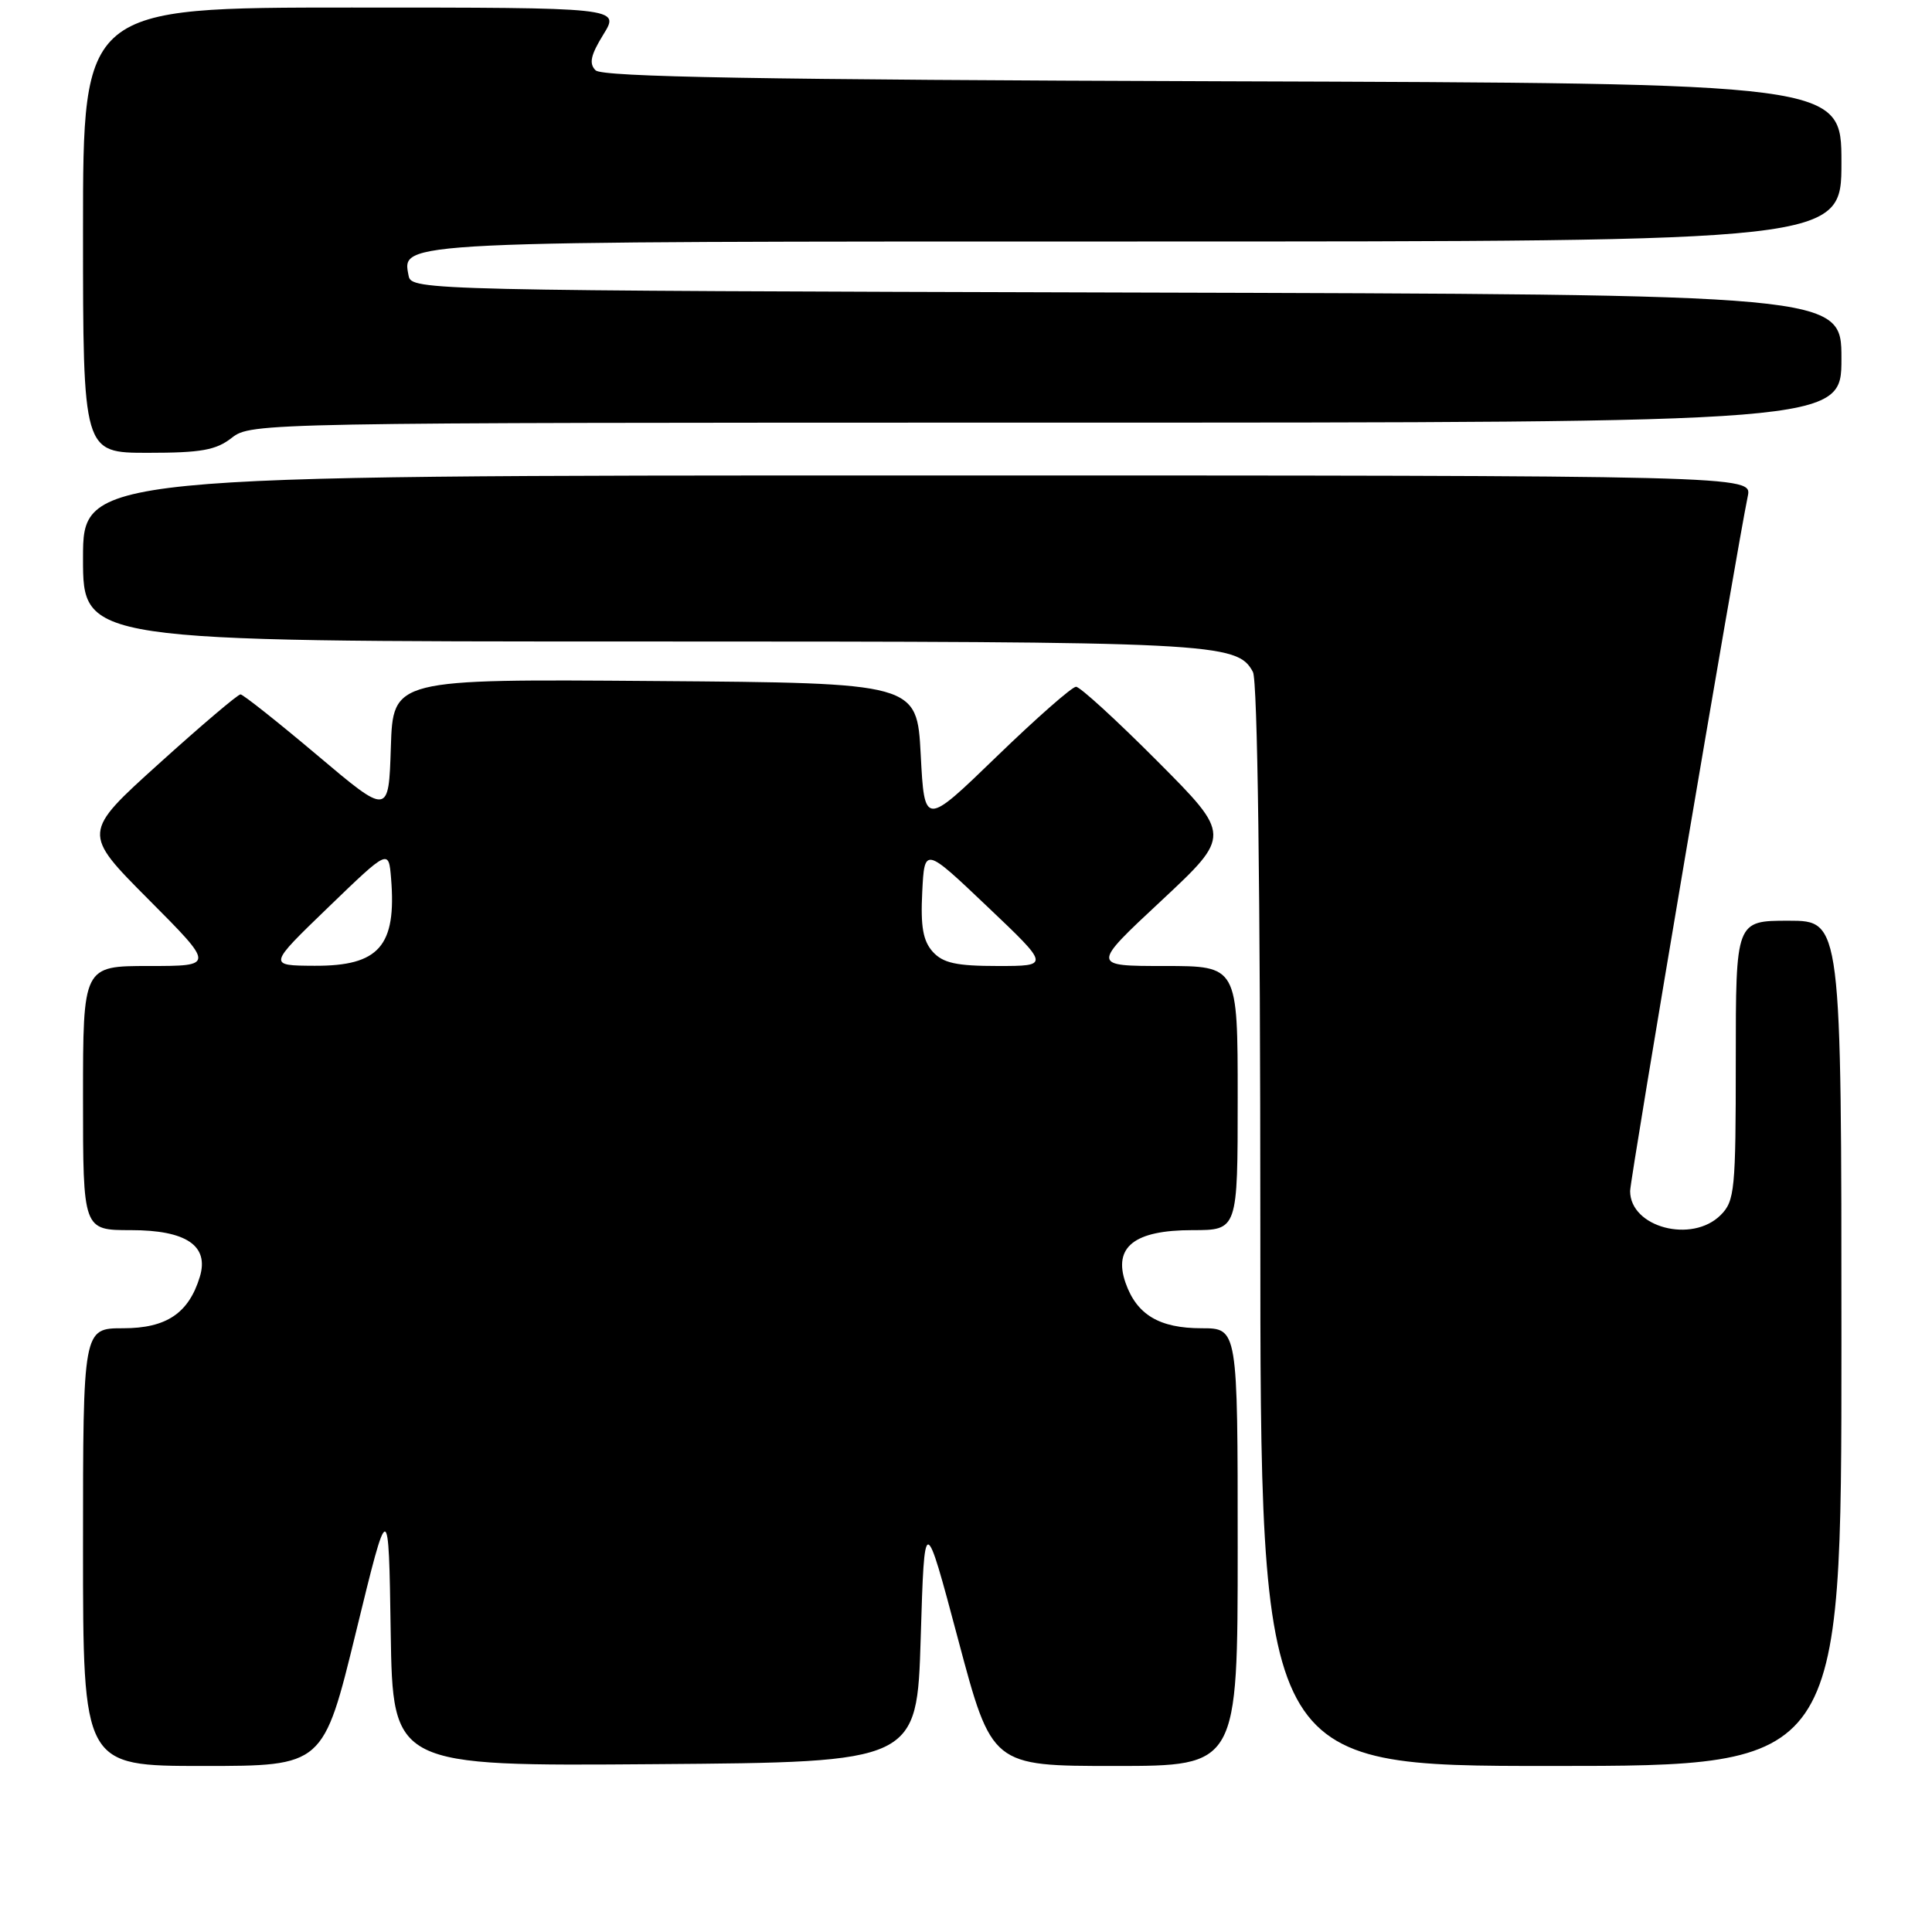 <?xml version="1.0" encoding="UTF-8" standalone="no"?>
<!DOCTYPE svg PUBLIC "-//W3C//DTD SVG 1.1//EN" "http://www.w3.org/Graphics/SVG/1.1/DTD/svg11.dtd" >
<svg xmlns="http://www.w3.org/2000/svg" xmlns:xlink="http://www.w3.org/1999/xlink" version="1.1" viewBox="0 0 256 256">
 <g >
 <path fill="currentColor"
d=" M 47.17 216.25 C 51.50 198.50 51.50 198.50 51.77 216.26 C 52.05 234.03 52.05 234.03 86.77 233.76 C 121.50 233.50 121.50 233.50 122.00 217.00 C 122.50 200.50 122.50 200.50 126.96 217.25 C 131.42 234.00 131.42 234.00 147.71 234.00 C 164.00 234.00 164.00 234.00 164.00 205.00 C 164.00 176.00 164.00 176.00 159.22 176.00 C 153.62 176.00 150.62 174.21 149.14 169.98 C 147.48 165.22 150.31 163.00 158.00 163.00 C 164.00 163.00 164.00 163.00 164.00 145.50 C 164.00 128.00 164.00 128.00 154.30 128.00 C 144.60 128.00 144.60 128.00 153.88 119.35 C 163.15 110.69 163.15 110.69 153.35 100.85 C 147.95 95.43 143.11 91.00 142.58 91.00 C 142.05 91.00 137.32 95.16 132.06 100.25 C 122.50 109.50 122.50 109.50 122.00 100.00 C 121.50 90.50 121.50 90.50 86.79 90.24 C 52.08 89.97 52.08 89.97 51.79 99.01 C 51.50 108.06 51.50 108.06 42.00 100.04 C 36.77 95.63 32.21 92.02 31.87 92.01 C 31.52 92.00 26.66 96.13 21.07 101.18 C 10.90 110.36 10.90 110.36 19.68 119.18 C 28.46 128.00 28.46 128.00 19.73 128.00 C 11.00 128.00 11.00 128.00 11.00 145.50 C 11.00 163.00 11.00 163.00 17.35 163.00 C 24.68 163.00 27.73 165.06 26.48 169.18 C 25.01 174.01 22.05 176.00 16.33 176.00 C 11.00 176.00 11.00 176.00 11.00 205.00 C 11.00 234.00 11.00 234.00 26.92 234.00 C 42.84 234.00 42.84 234.00 47.17 216.25 Z  M 244.00 178.00 C 244.00 122.00 244.00 122.00 237.00 122.00 C 230.00 122.00 230.00 122.00 230.00 140.50 C 230.00 157.67 229.86 159.14 228.00 161.00 C 224.20 164.80 216.00 162.63 216.00 157.82 C 216.00 156.18 230.08 73.03 231.59 65.75 C 232.16 63.00 232.16 63.00 121.58 63.00 C 11.00 63.00 11.00 63.00 11.00 74.00 C 11.00 85.00 11.00 85.00 84.85 85.00 C 161.07 85.00 163.94 85.14 166.02 89.04 C 166.63 90.18 167.00 117.66 167.00 162.43 C 167.00 234.00 167.00 234.00 205.50 234.00 C 244.00 234.00 244.00 234.00 244.00 178.00 Z  M 30.73 58.00 C 33.23 56.03 34.78 56.00 138.63 56.00 C 244.00 56.00 244.00 56.00 244.00 47.51 C 244.00 39.01 244.00 39.01 149.26 38.76 C 56.51 38.51 54.52 38.46 54.15 36.57 C 53.26 31.93 51.68 32.00 150.69 32.00 C 244.00 32.00 244.00 32.00 244.00 21.52 C 244.00 11.03 244.00 11.03 162.05 10.77 C 100.85 10.57 79.80 10.20 78.92 9.32 C 78.02 8.42 78.26 7.31 79.95 4.57 C 82.16 1.00 82.16 1.00 46.58 1.00 C 11.00 1.00 11.00 1.00 11.00 30.50 C 11.00 60.00 11.00 60.00 19.59 60.00 C 26.67 60.00 28.63 59.65 30.73 58.00 Z  M 43.50 120.22 C 51.50 112.50 51.50 112.50 51.82 116.40 C 52.55 125.36 50.23 128.01 41.68 127.97 C 35.50 127.94 35.50 127.94 43.50 120.22 Z  M 123.60 126.12 C 122.31 124.68 121.97 122.79 122.20 118.22 C 122.50 112.21 122.50 112.21 130.81 120.11 C 139.12 128.00 139.12 128.00 132.21 128.00 C 126.72 128.00 124.96 127.61 123.60 126.12 Z "/>
</g>
</svg>